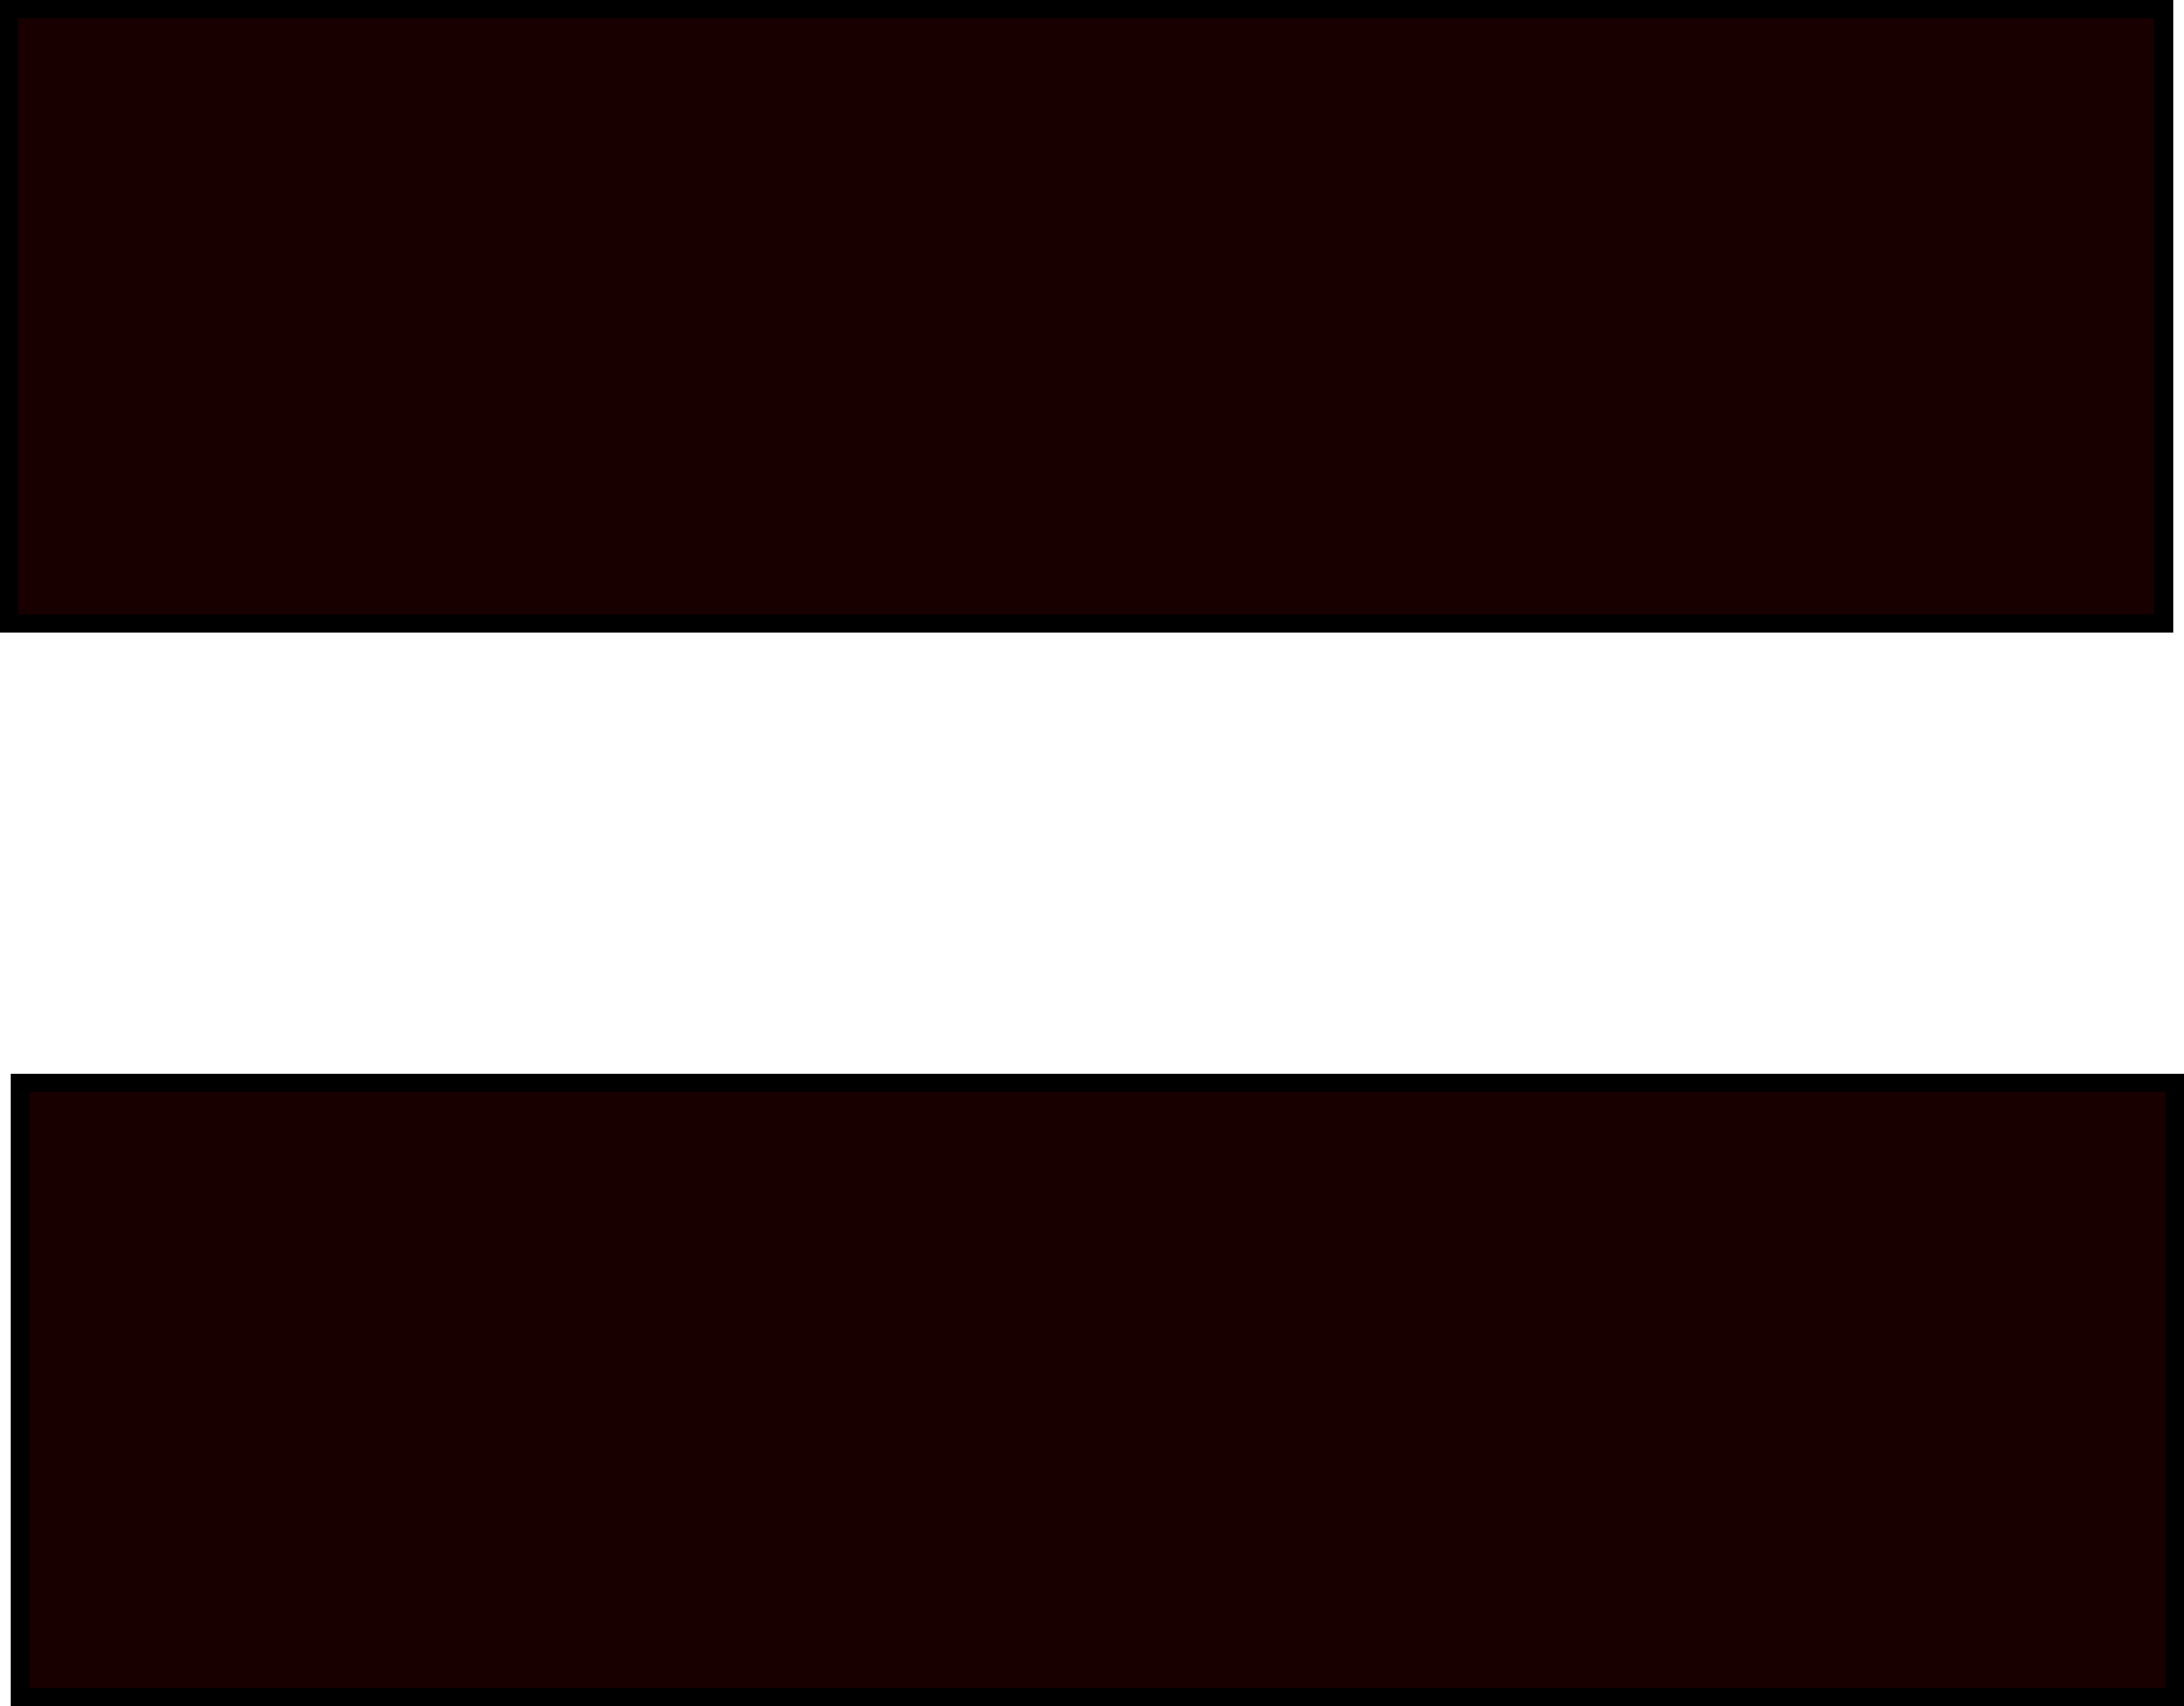 <svg version="1.1" xmlns="http://www.w3.org/2000/svg" xmlns:xlink="http://www.w3.org/1999/xlink" width="590" height="461" viewBox="0,0,590,461"><g transform="translate(56.5,183.5)"><g data-paper-data="{&quot;isPaintingLayer&quot;:true}" fill-rule="nonzero" stroke="#000000" stroke-linejoin="miter" stroke-miterlimit="10" stroke-dasharray="" stroke-dashoffset="0" style="mix-blend-mode: normal"><path d="M-51,275v-166h582v166z" fill="#180000" stroke-width="5" stroke-linecap="butt"/><path d="M528,-181v166h-582v-166z" data-paper-data="{&quot;index&quot;:null}" fill="#180000" stroke-width="5" stroke-linecap="butt"/><path d="M-36.111,42.434h548" fill="none" stroke-width="0" stroke-linecap="round"/></g></g></svg>